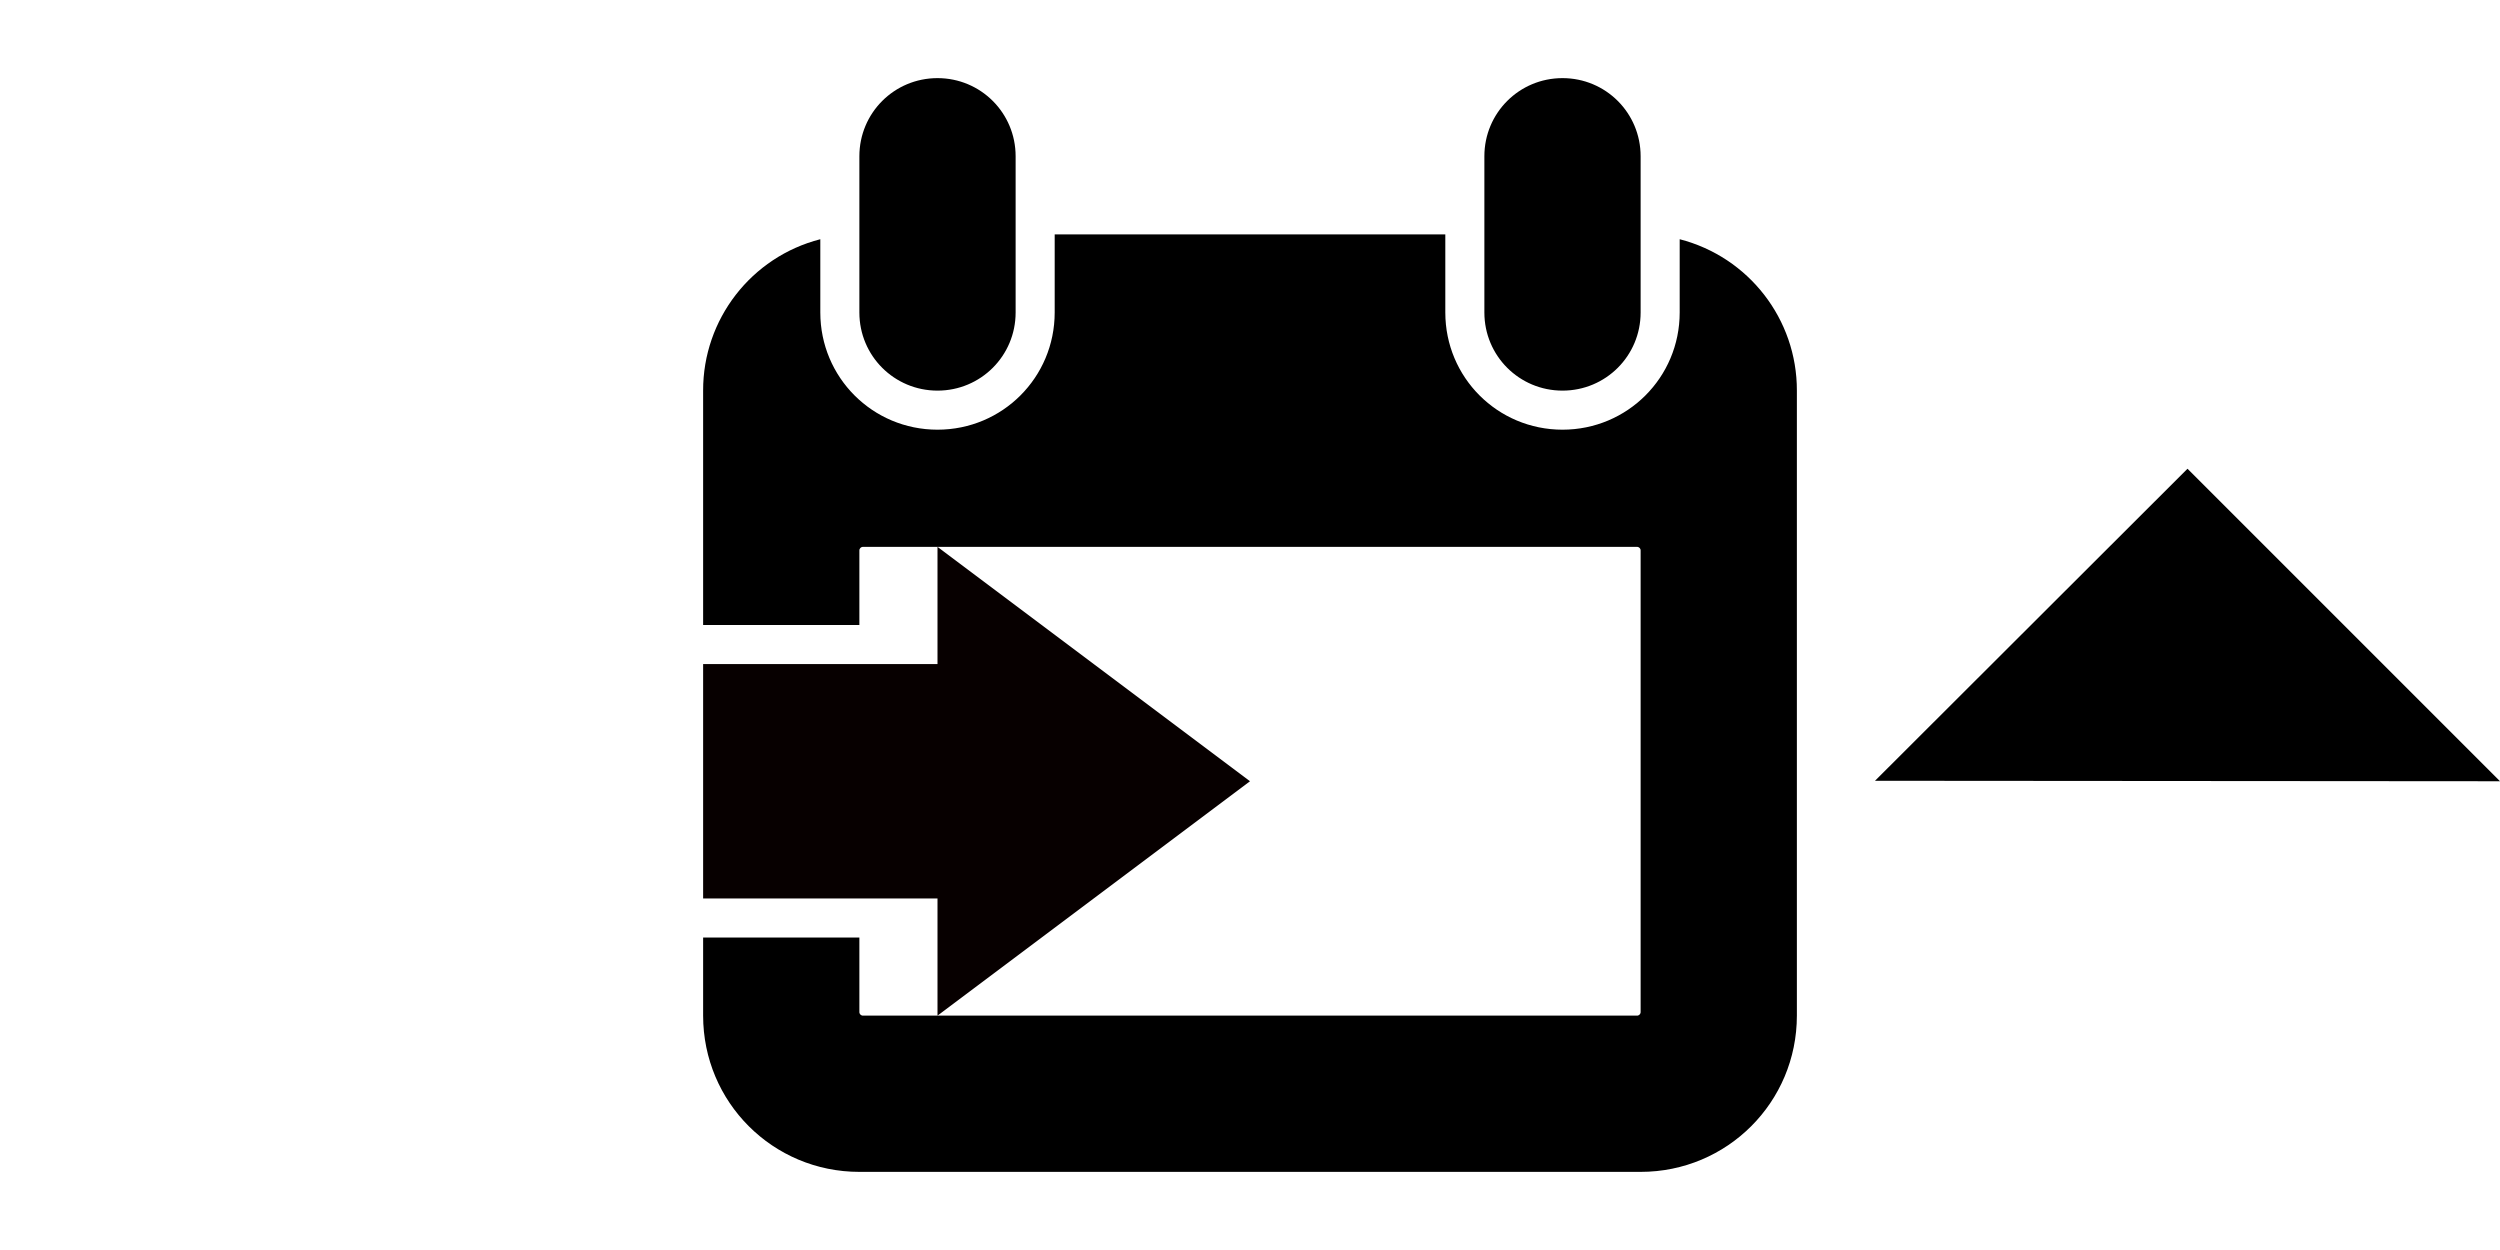 <svg width="32" height="16" version="1.1" viewbox="0 0 16 16" xmlns="http://www.w3.org/2000/svg"><path d="m12 1c-0.554 0-1 0.446-1 1v2c0 0.554 0.446 1 1 1s1-0.446 1-1v-2c0-0.554-0.446-1-1-1zm8 0c-0.554 0-1 0.446-1 1v2c0 0.554 0.446 1 1 1s1-0.446 1-1v-2c0-0.554-0.446-1-1-1zm-6.5 2v1c0 0.831-0.669 1.5-1.5 1.5s-1.5-0.669-1.5-1.5v-0.938c-0.884 0.227-1.502 1.025-1.5 1.938v3h2v-0.953c-0.001-0.026 0.02-0.048 0.047-0.047h9.906c0.026-0.001 0.048 0.02 0.047 0.047v5.906c0.001 0.026-0.02 0.048-0.047 0.047h-9.906c-0.026 0.001-0.048-0.02-0.047-0.047v-0.953h-2v1c0 1.108 0.892 2 2 2h10c1.108 0 2-0.892 2-2v-8c0.002-0.913-0.616-1.71-1.5-1.938v0.938c0 0.831-0.669 1.5-1.5 1.5s-1.5-0.669-1.5-1.5v-1z"/><path d="m12 7v1.5h-3v3h3v1.5l4-3z" fill="#070000" style="paint-order:normal"/><path d="m32 10-4-4-4 3.994z" style="text-indent:0;text-transform:none"/></svg>
